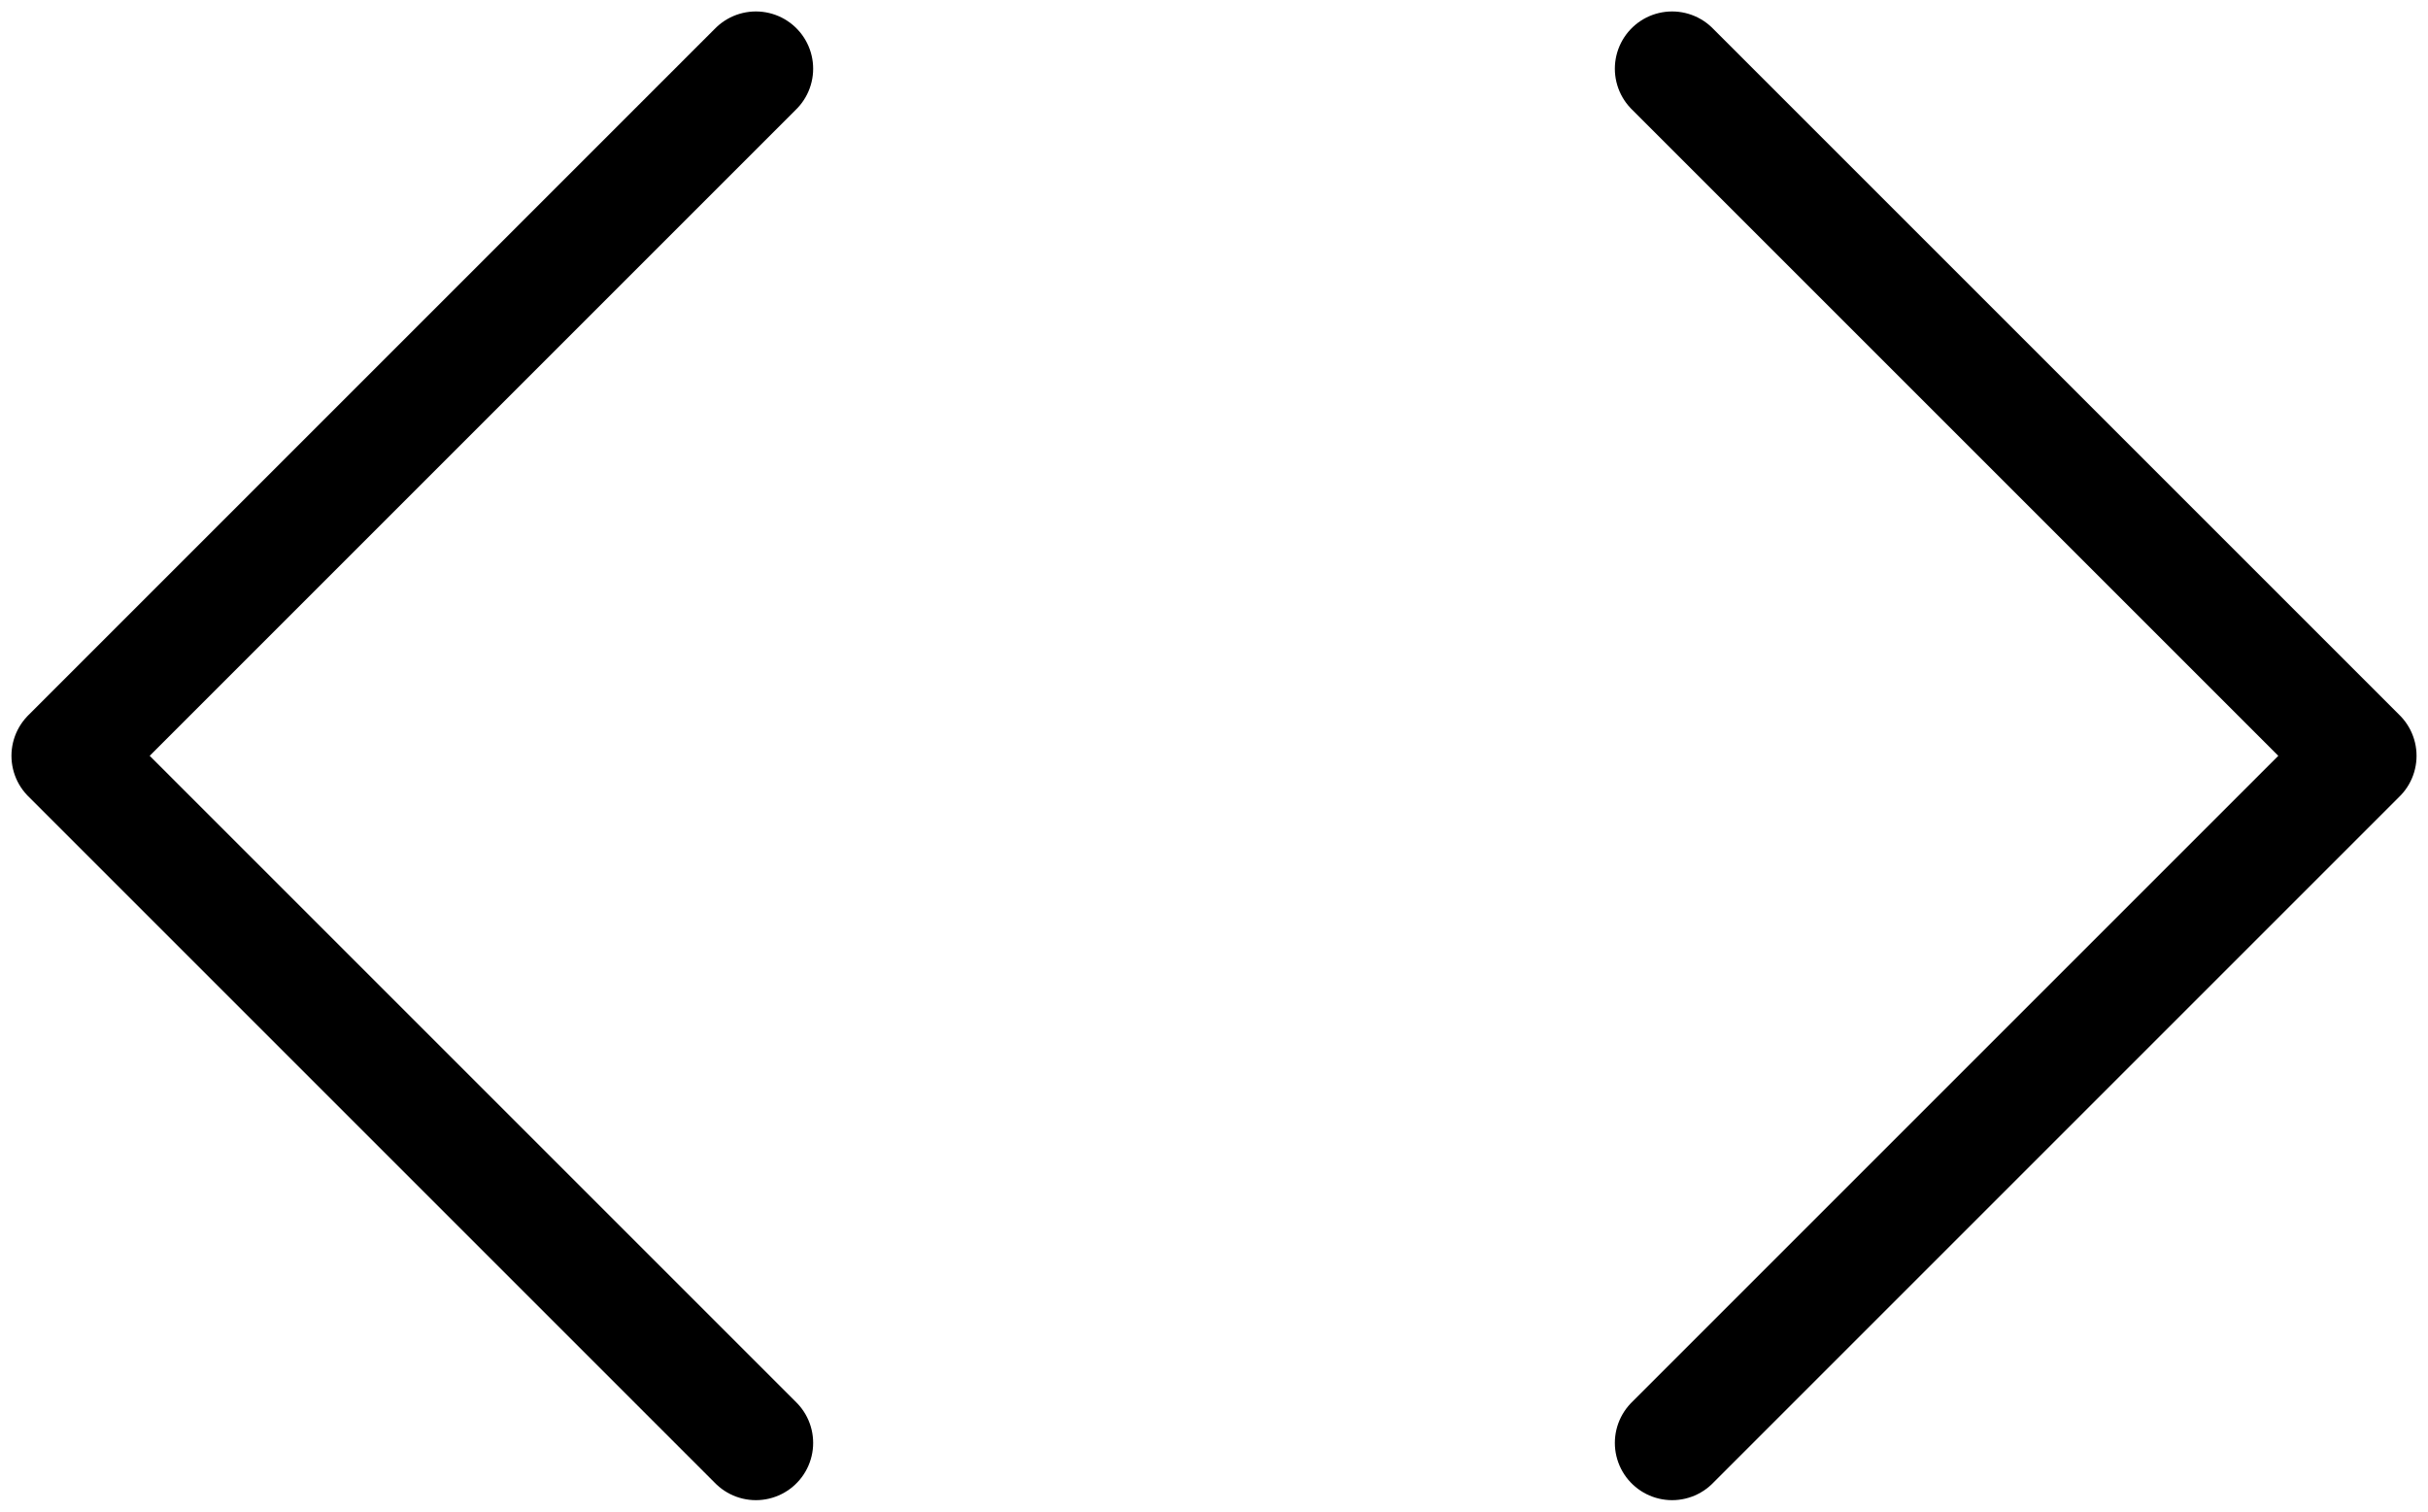 <svg width="106" height="66" viewBox="0 0 106 66" fill="none" xmlns="http://www.w3.org/2000/svg">
<path d="M73 63L103 33L73 3" stroke="black" stroke-width="5" stroke-linecap="round" stroke-linejoin="round"/>
<path d="M33 3L3 33L33 63" stroke="black" stroke-width="5" stroke-linecap="round" stroke-linejoin="round"/>
</svg>
